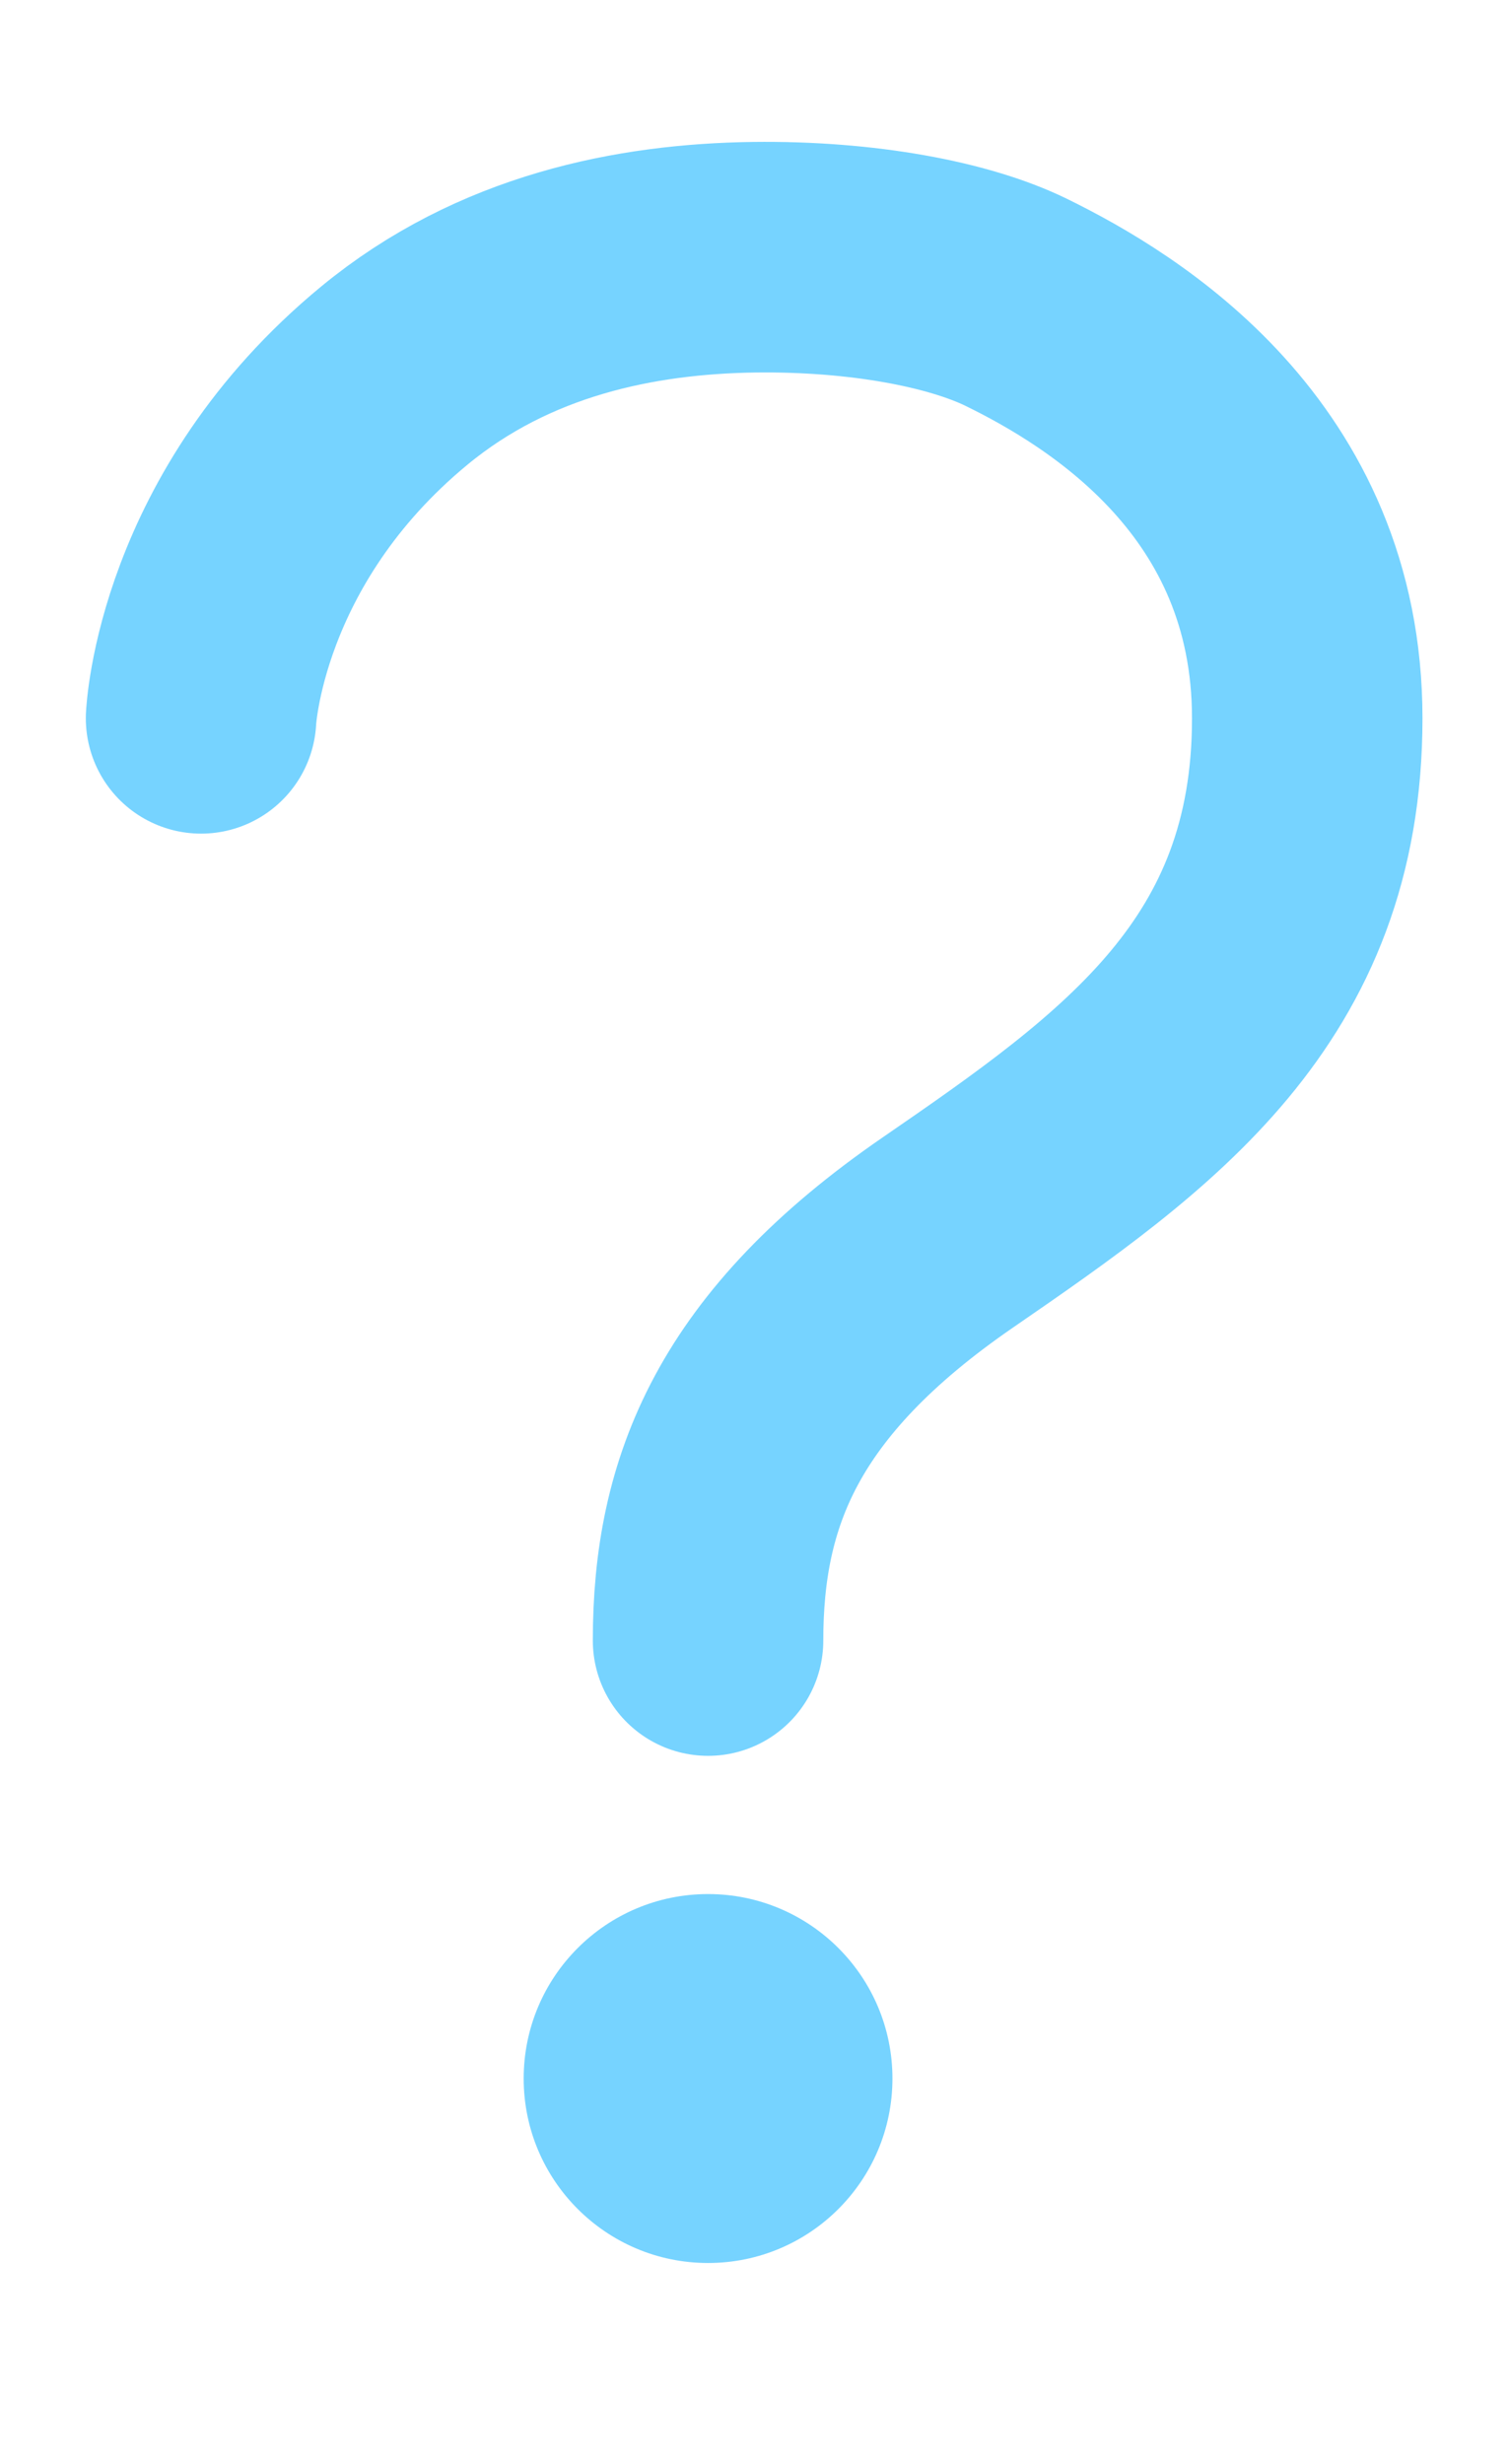 <?xml version="1.0" encoding="UTF-8"?>
<svg width="30px" height="49px" viewBox="0 0 30 49" version="1.1" xmlns="http://www.w3.org/2000/svg" xmlns:xlink="http://www.w3.org/1999/xlink">
    <!-- Generator: Sketch 61.2 (89653) - https://sketch.com -->
    <title>help</title>
    <desc>Created with Sketch.</desc>
    <g id="help" stroke="none" stroke-width="1" fill="none" fill-rule="evenodd">
        <path d="M4,14.284 C4,14.284 4.165,10.501 7.844,7.469 C10.029,5.668 12.652,5.147 15.003,5.115 C17.15,5.088 19.068,5.452 20.215,6.011 C22.177,6.971 26.006,9.309 26.006,14.284 C26.006,19.518 22.661,21.891 18.86,24.505 C15.058,27.119 14.086,29.683 14.086,32.622" id="Path" stroke="#76D3FF" stroke-width="4.585" stroke-linecap="round"></path>
        <circle id="Oval" fill="#76D3FF" fill-rule="nonzero" cx="14.086" cy="41.331" r="3.668"></circle>
    </g>
</svg>